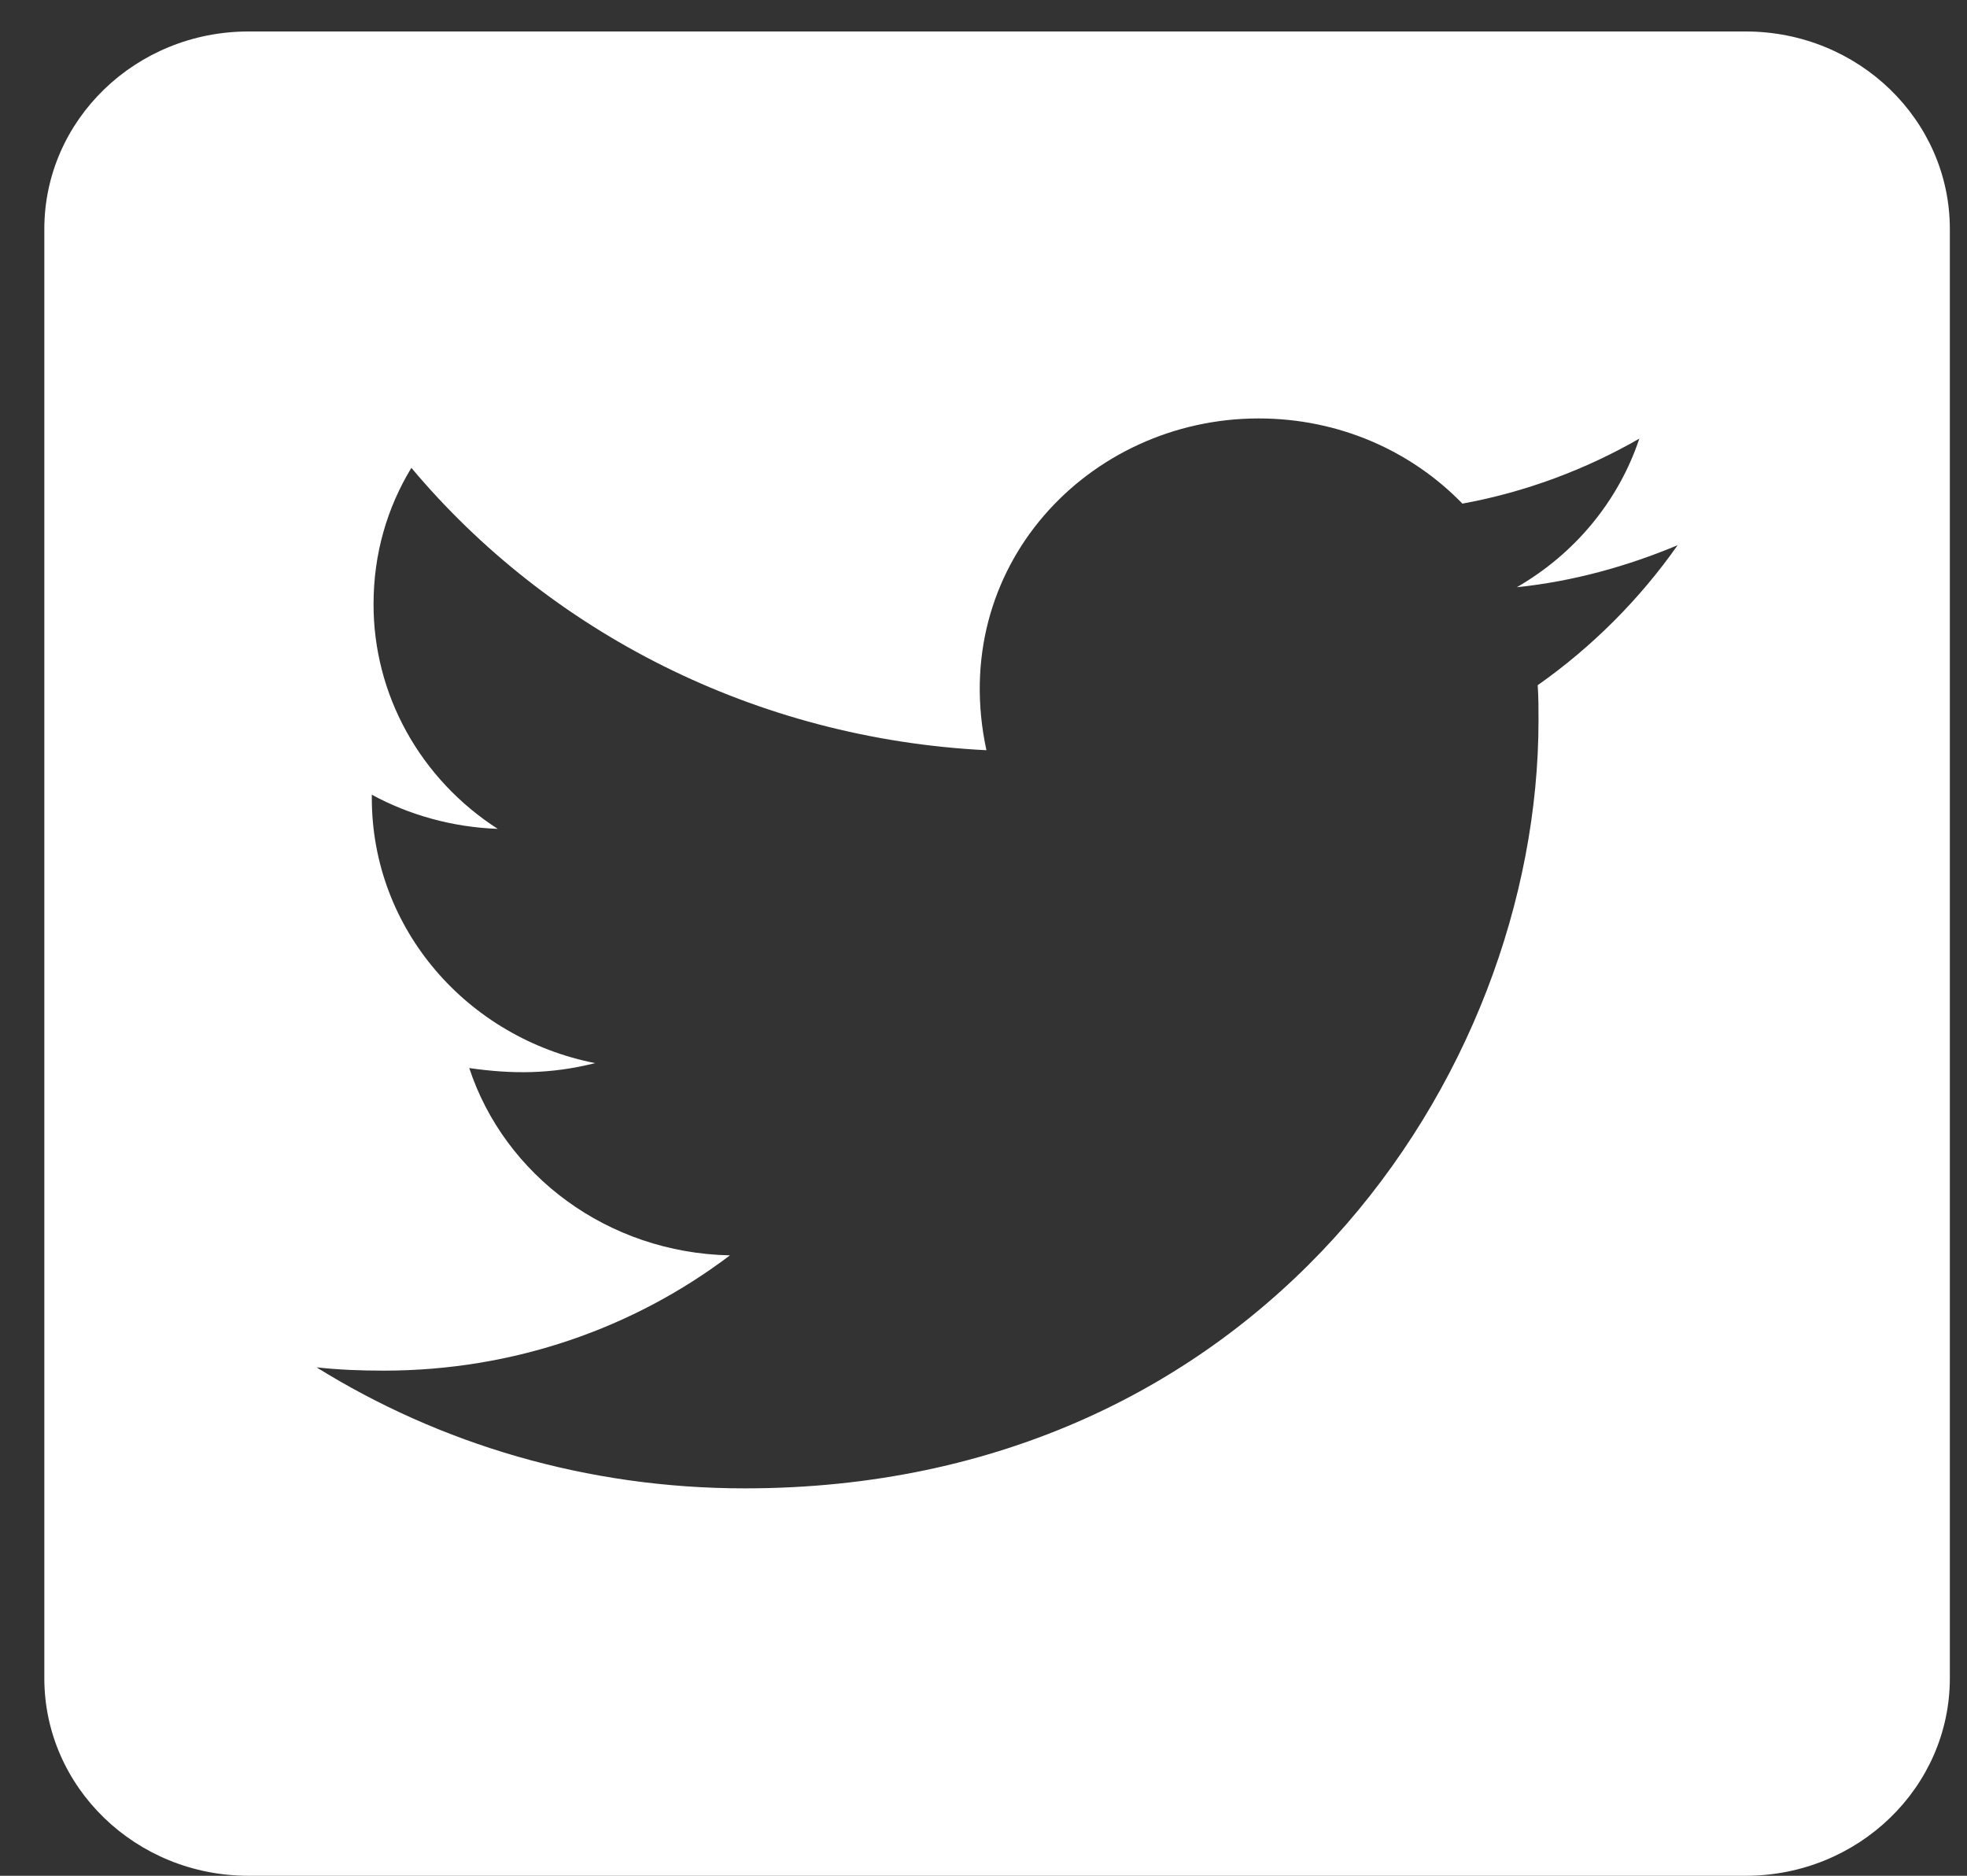 <svg width="43" height="41" viewBox="0 0 43 41" fill="none" xmlns="http://www.w3.org/2000/svg">
<rect x="0" y="0" width="43" height="41" fill="#333333" stroke="none"/>
<path d="M38.162 0.688H5.432C2.968 0.688 0.969 2.622 0.969 5.007V36.681C0.969 39.065 2.968 41 5.432 41H38.162C40.626 41 42.625 39.065 42.625 36.681V5.007C42.625 2.622 40.626 0.688 38.162 0.688ZM33.615 14.977C33.633 15.229 33.633 15.49 33.633 15.742C33.633 23.543 27.497 32.532 16.283 32.532C12.824 32.532 9.616 31.561 6.92 29.887C7.412 29.941 7.887 29.959 8.389 29.959C11.243 29.959 13.865 29.023 15.957 27.439C13.28 27.385 11.029 25.685 10.258 23.345C11.197 23.48 12.043 23.48 13.01 23.237C10.22 22.688 8.128 20.313 8.128 17.442V17.37C8.937 17.811 9.886 18.081 10.881 18.117C10.044 17.579 9.359 16.848 8.885 15.991C8.411 15.134 8.164 14.176 8.166 13.204C8.166 12.106 8.463 11.098 8.993 10.226C11.996 13.807 16.506 16.146 21.564 16.398C20.7 12.394 23.796 9.146 27.515 9.146C29.273 9.146 30.853 9.857 31.969 11.008C33.345 10.757 34.666 10.262 35.837 9.587C35.381 10.954 34.424 12.106 33.159 12.835C34.386 12.709 35.577 12.376 36.674 11.917C35.846 13.096 34.805 14.14 33.615 14.977Z" fill="white"/>
</svg>
